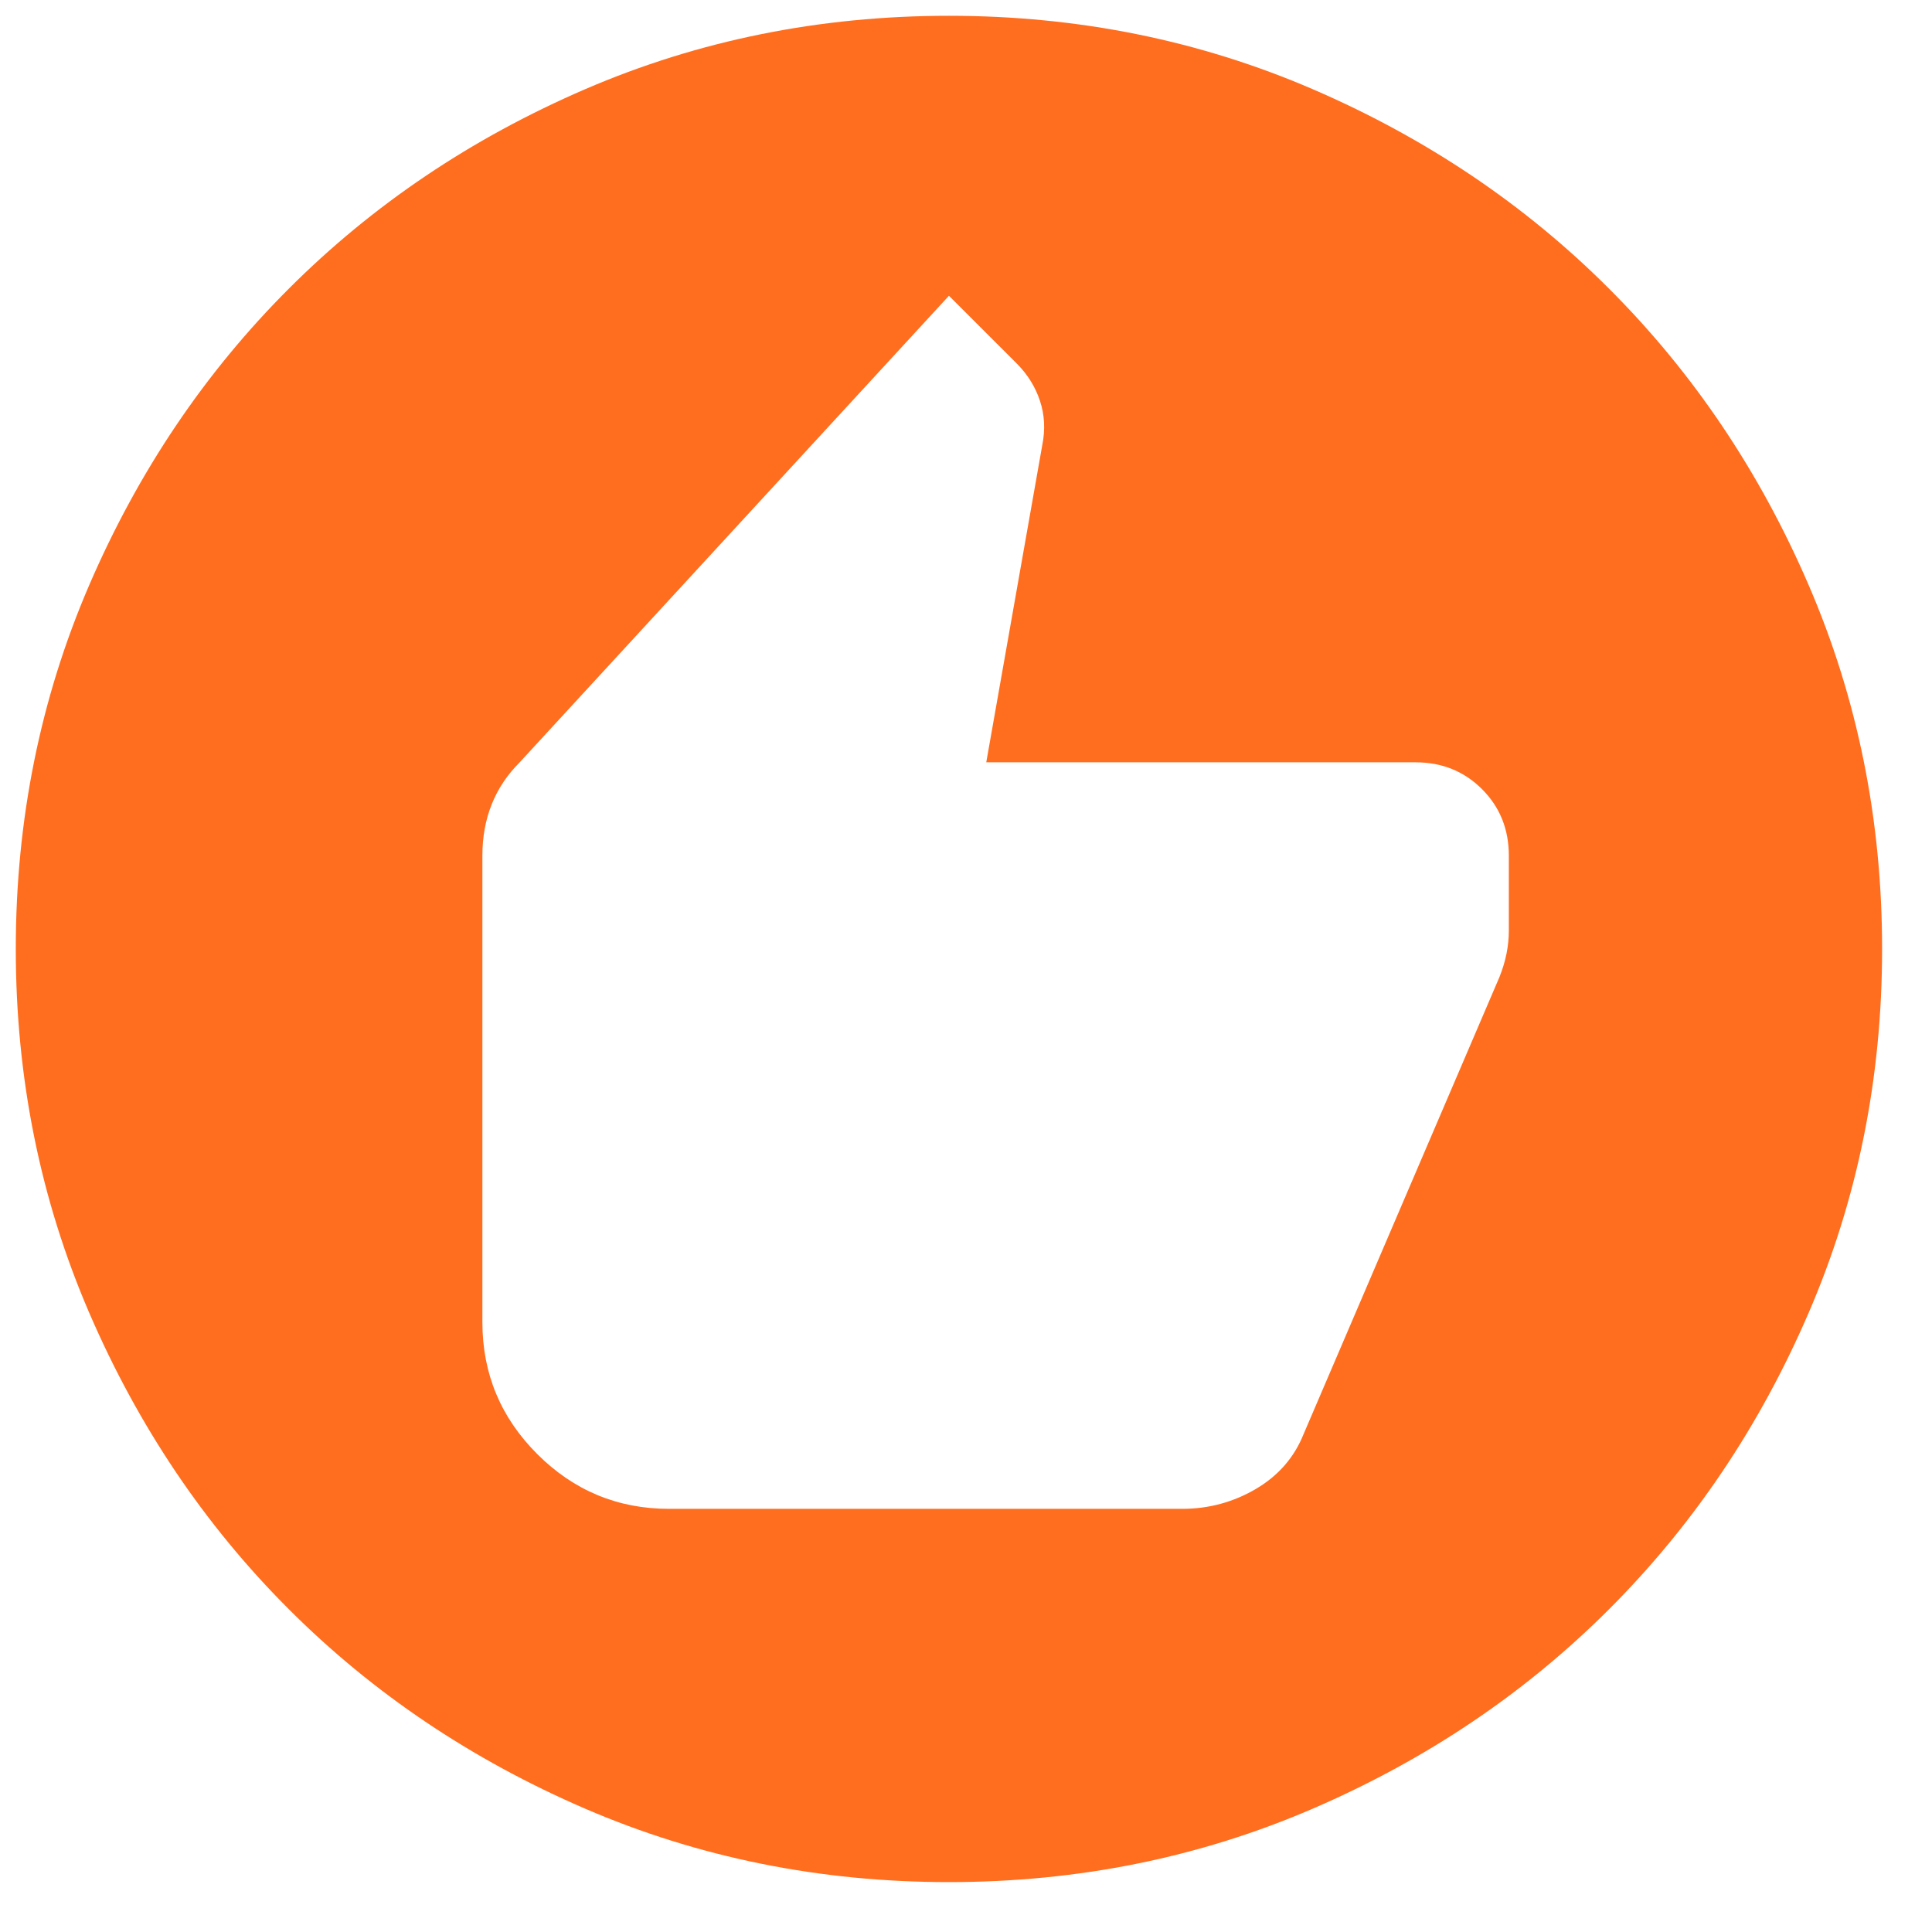 <svg width="35" height="35" viewBox="0 0 35 35" fill="none" xmlns="http://www.w3.org/2000/svg">
<path d="M12.12 27.334H21.418C21.896 27.334 22.34 27.214 22.749 26.975C23.157 26.735 23.446 26.404 23.615 25.982L27.165 17.698C27.221 17.557 27.264 17.416 27.292 17.276C27.32 17.135 27.334 16.994 27.334 16.853V15.501C27.334 15.022 27.172 14.62 26.848 14.296C26.524 13.972 26.123 13.81 25.644 13.81H17.867L18.882 8.062C18.938 7.781 18.924 7.513 18.839 7.259C18.755 7.006 18.614 6.78 18.417 6.583L17.191 5.358L9.415 13.81C9.189 14.036 9.02 14.289 8.908 14.571C8.795 14.853 8.739 15.162 8.739 15.501V23.953C8.739 24.883 9.07 25.679 9.732 26.341C10.394 27.003 11.19 27.334 12.12 27.334ZM17.191 34.096C14.853 34.096 12.655 33.652 10.598 32.765C8.541 31.877 6.752 30.673 5.231 29.151C3.709 27.63 2.505 25.841 1.617 23.784C0.73 21.727 0.286 19.53 0.286 17.191C0.286 14.853 0.73 12.655 1.617 10.598C2.505 8.541 3.709 6.752 5.231 5.231C6.752 3.709 8.541 2.505 10.598 1.617C12.655 0.73 14.853 0.286 17.191 0.286C19.53 0.286 21.727 0.73 23.784 1.617C25.841 2.505 27.63 3.709 29.151 5.231C30.673 6.752 31.878 8.541 32.765 10.598C33.653 12.655 34.096 14.853 34.096 17.191C34.096 19.53 33.653 21.727 32.765 23.784C31.878 25.841 30.673 27.63 29.151 29.151C27.63 30.673 25.841 31.877 23.784 32.765C21.727 33.652 19.53 34.096 17.191 34.096Z" fill="#FF6E1F"/>
</svg>
